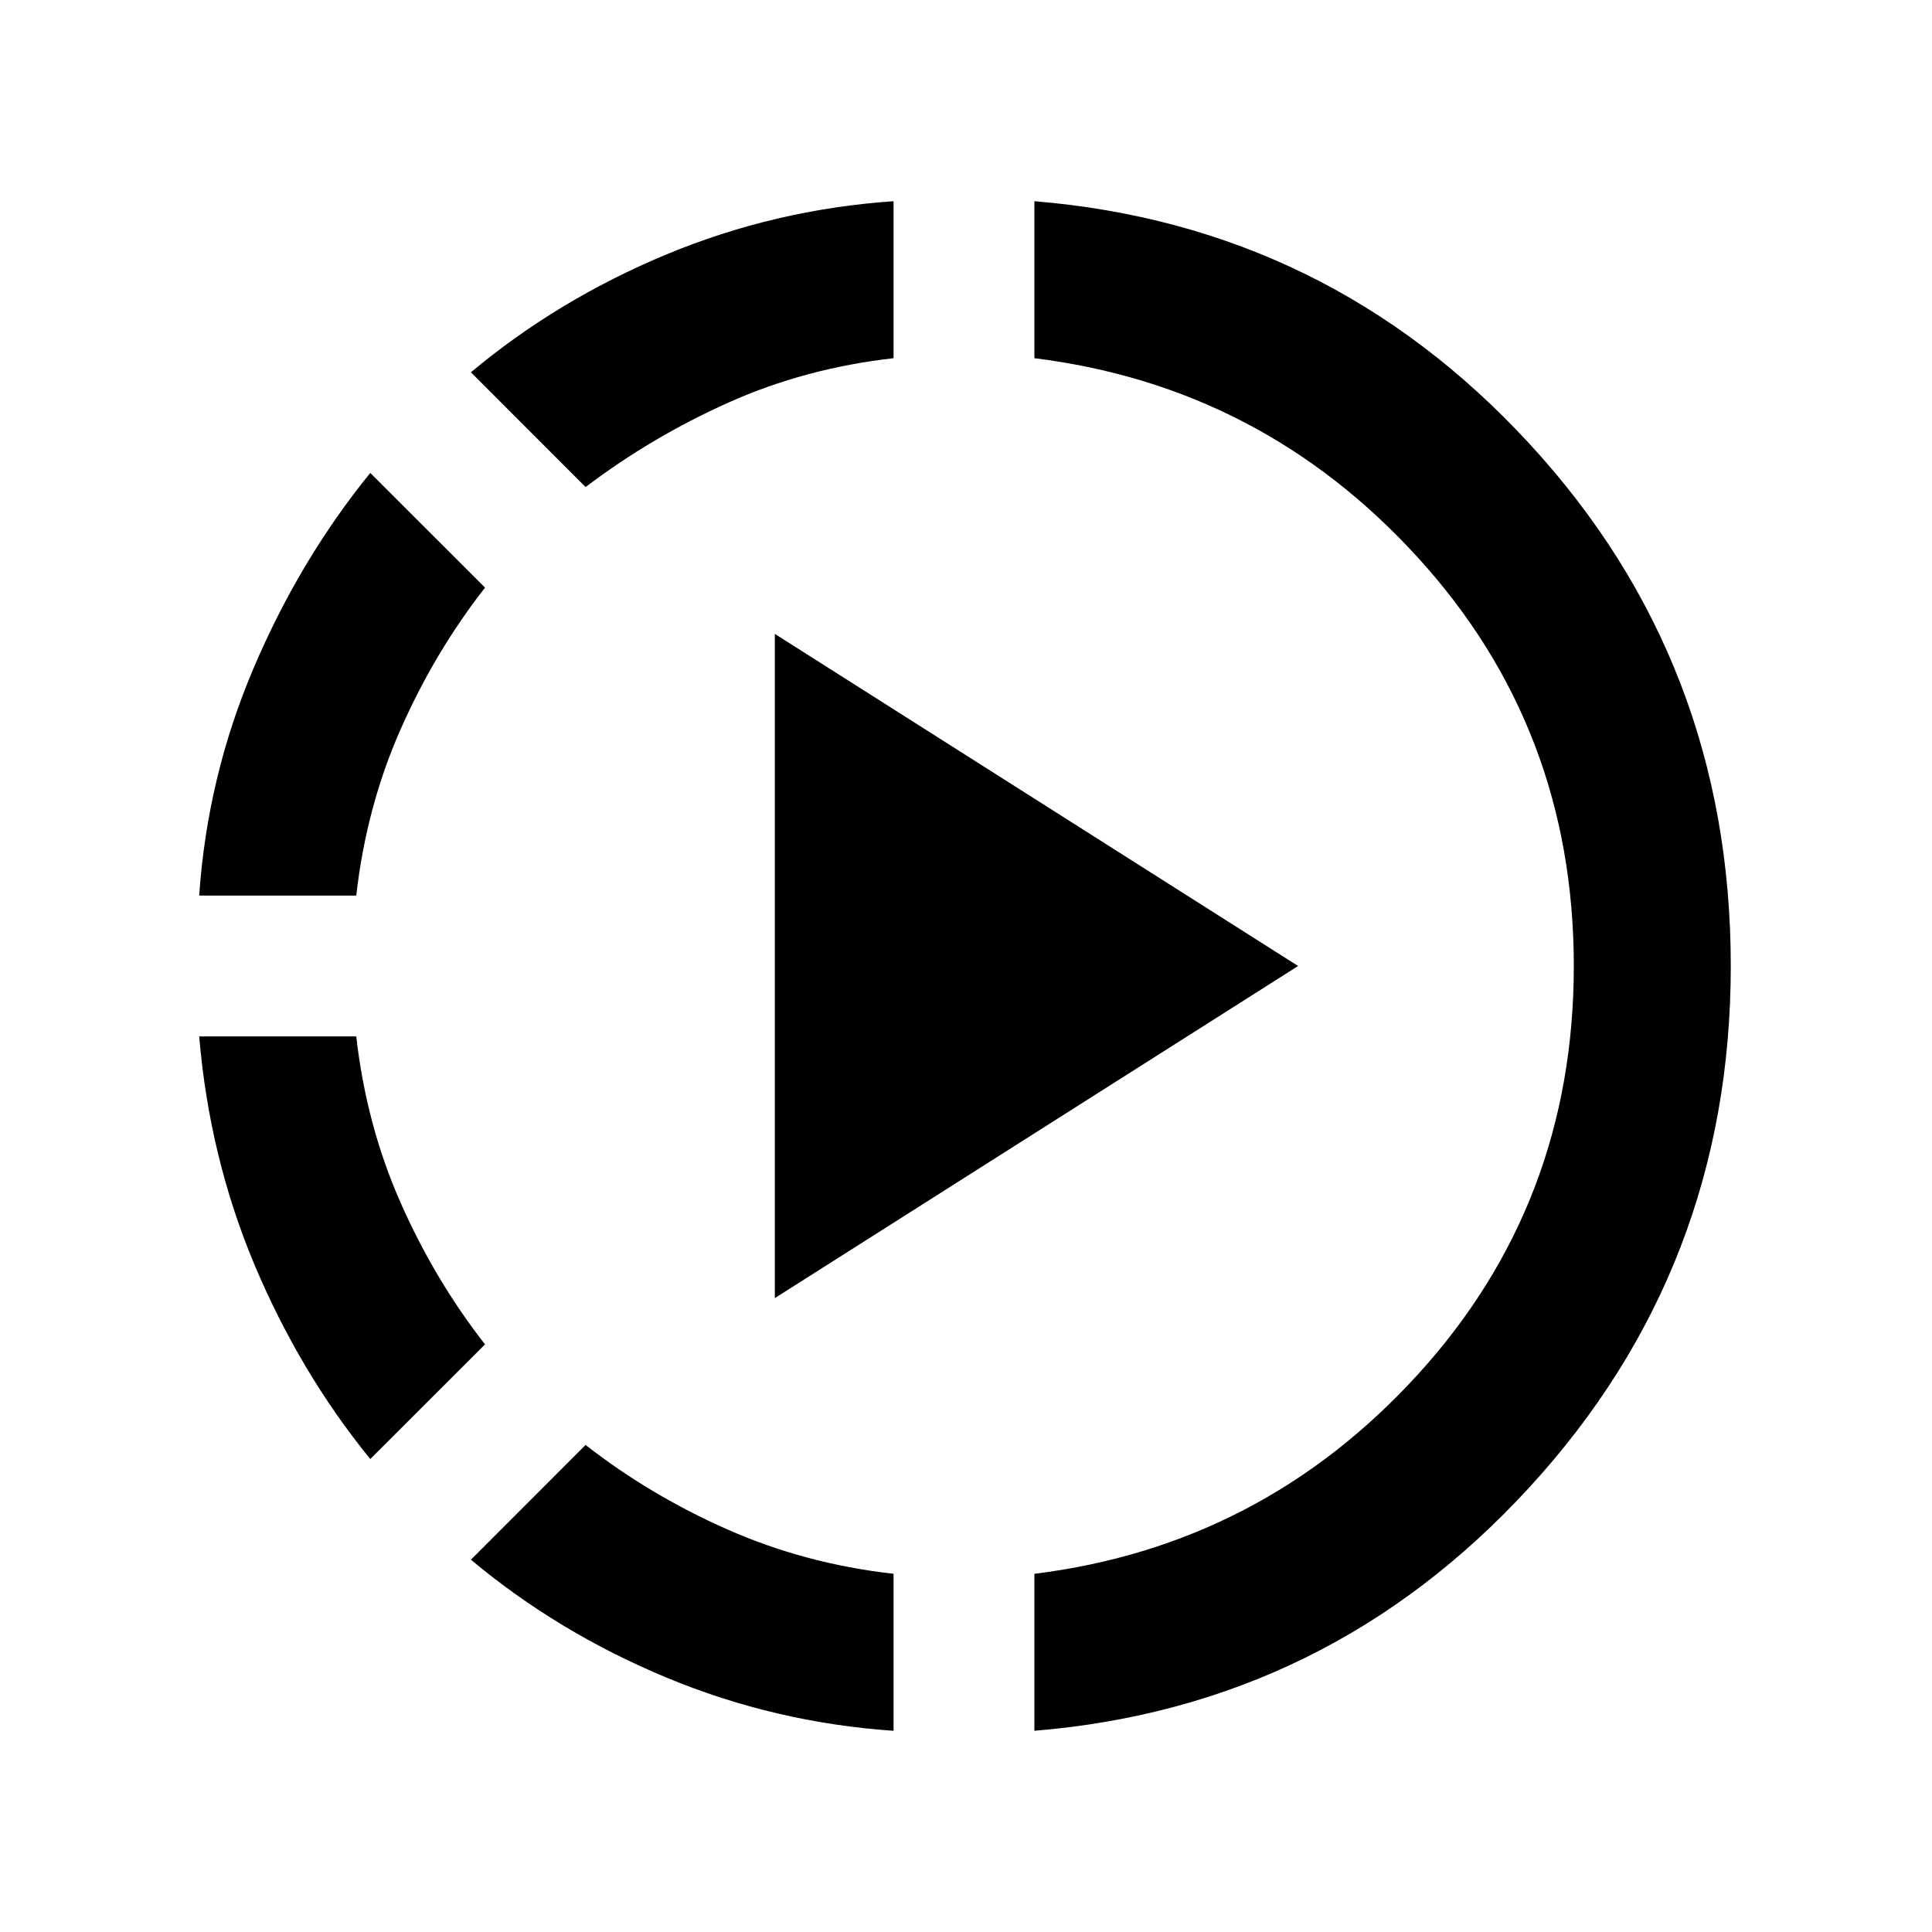 <svg xmlns="http://www.w3.org/2000/svg" height="20" width="20"><path d="M3.833 15.104q-.729-.896-1.198-2.01-.468-1.115-.573-2.365h1.626q.104.917.458 1.719.354.802.875 1.469ZM2.062 9.271q.084-1.229.563-2.354.479-1.125 1.208-2.021l1.188 1.187q-.521.667-.875 1.469t-.458 1.719Zm7.188 8.646q-1.229-.084-2.354-.552-1.125-.469-2.021-1.219l1.187-1.188q.667.521 1.469.875.802.355 1.719.459ZM6.062 5.042 4.875 3.854q.896-.75 2.021-1.219 1.125-.468 2.354-.552v1.625q-.917.104-1.708.459-.792.354-1.48.875Zm1.959 8.396V6.562L13.438 10Zm2.687 4.479v-1.625q2.354-.292 3.969-2.063 1.615-1.771 1.615-4.229t-1.615-4.229Q13.062 4 10.708 3.708V2.083q3.042.25 5.125 2.511 2.084 2.26 2.084 5.406 0 3.125-2.084 5.396-2.083 2.271-5.125 2.521Z"/></svg>